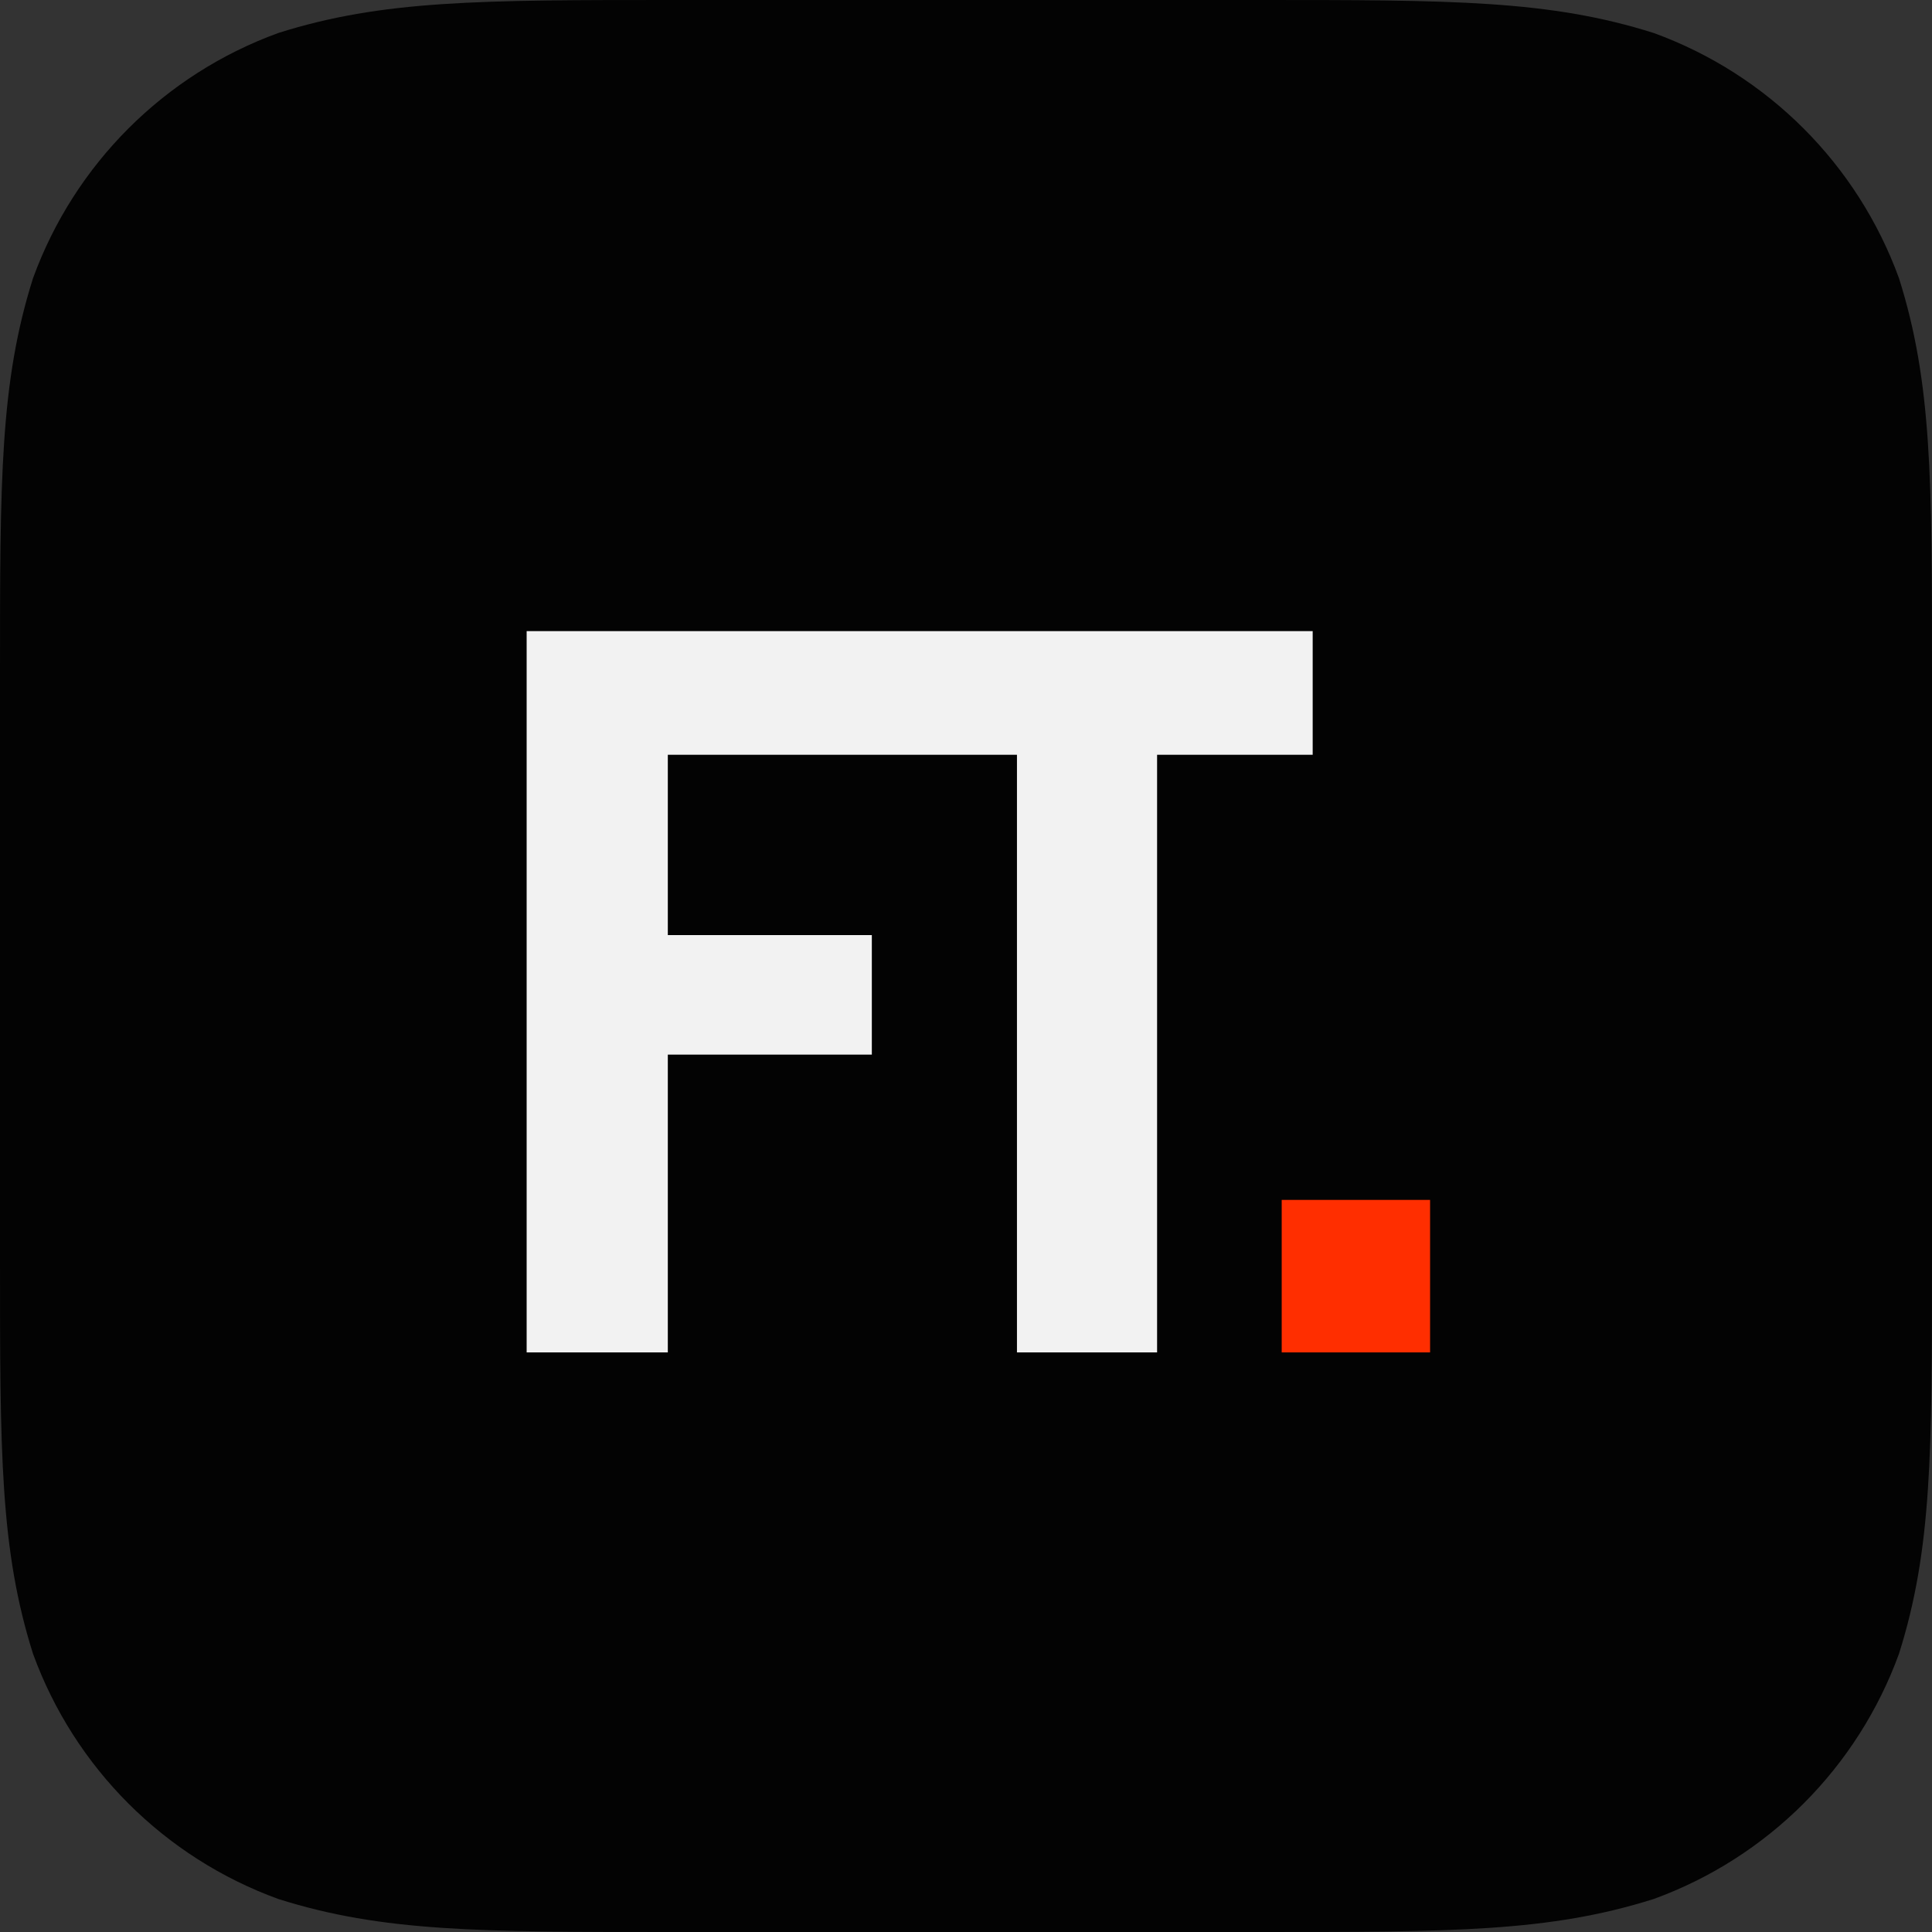 <svg width="120" height="120" viewBox="0 0 120 120" fill="none" xmlns="http://www.w3.org/2000/svg">
<rect x="0" y="0" width="120" height="120" fill="#333333" stroke="none"/>
<path fill-rule="evenodd" clip-rule="evenodd" d="M78.163 0C90.21 0 96.232 0 102.717 2.05C109.797 4.627 115.373 10.203 117.95 17.283C120 23.767 120 29.791 120 41.837V78.163C120 90.21 120 96.232 117.95 102.717C115.373 109.797 109.797 115.373 102.717 117.949C96.232 120 90.21 120 78.163 120H41.837C29.79 120 23.767 120 17.283 117.949C10.203 115.373 4.627 109.797 2.05 102.717C0 96.232 0 90.21 0 78.163V41.837C0 29.791 0 23.767 2.05 17.283C4.627 10.203 10.203 4.627 17.283 2.05C23.767 0 29.79 0 41.837 0H78.163Z" fill="#030303"/>
<path d="M32.711 84V39.2H56.071V46.88H41.479V58.08H54.151V65.504H41.479V84H32.711ZM63.165 46.88H53.501V39.2H81.533V46.88H71.869V84H63.165V46.88Z" fill="#F2F2F2"/>
<path d="M79.609 74.528H88.825V84H79.609V74.528Z" fill="#FF2E00"/>
</svg>
